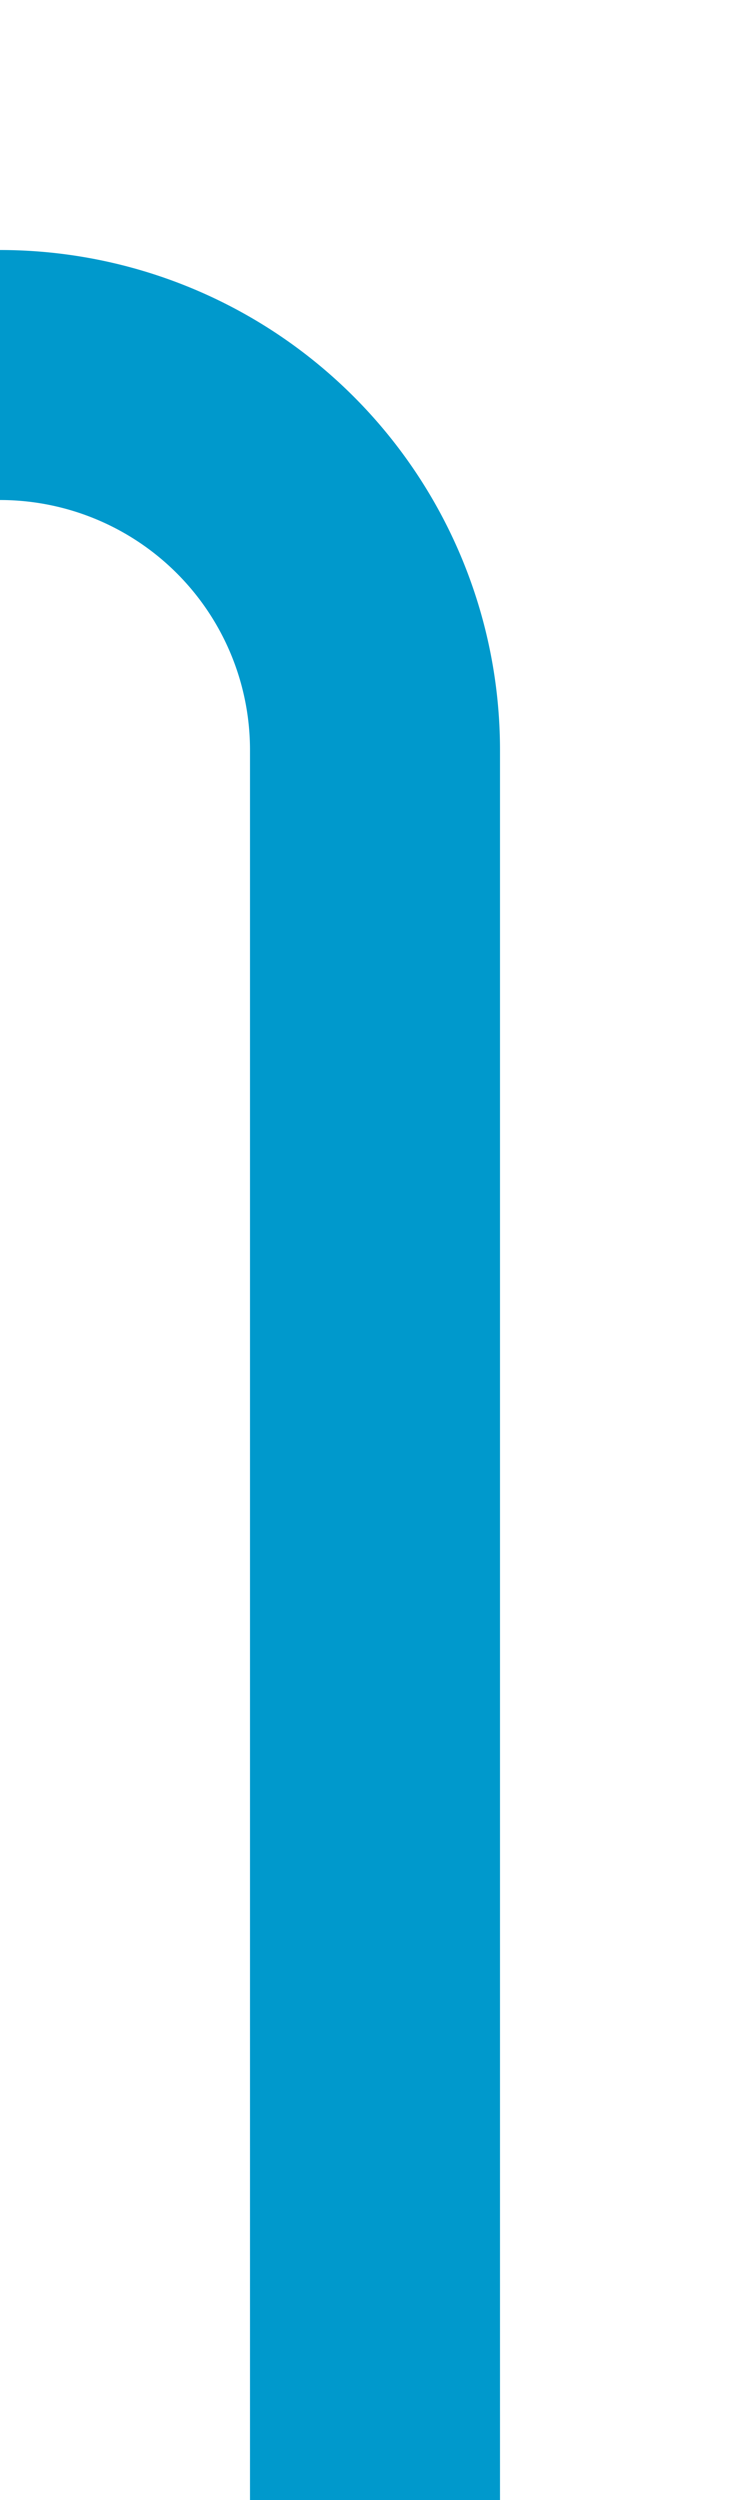 ﻿<?xml version="1.0" encoding="utf-8"?><svg version="1.1" xmlns:xlink="http://www.w3.org/1999/xlink" width="6px" height="20px" viewBox="463 867  6 20" xmlns="http://www.w3.org/2000/svg"><path d="M 488 369  L 488 745  A 5 5 0 0 1 483 750 L 469 750  A 3 3 0 0 0 466 747 A 3 3 0 0 0 463 750 A 3 3 0 0 0 460 753 L 460 867  A 3 3 0 0 0 463 870 A 3 3 0 0 1 466 873 L 466 887  " stroke-width="2" stroke="#0099cc" fill="none" /></svg>
